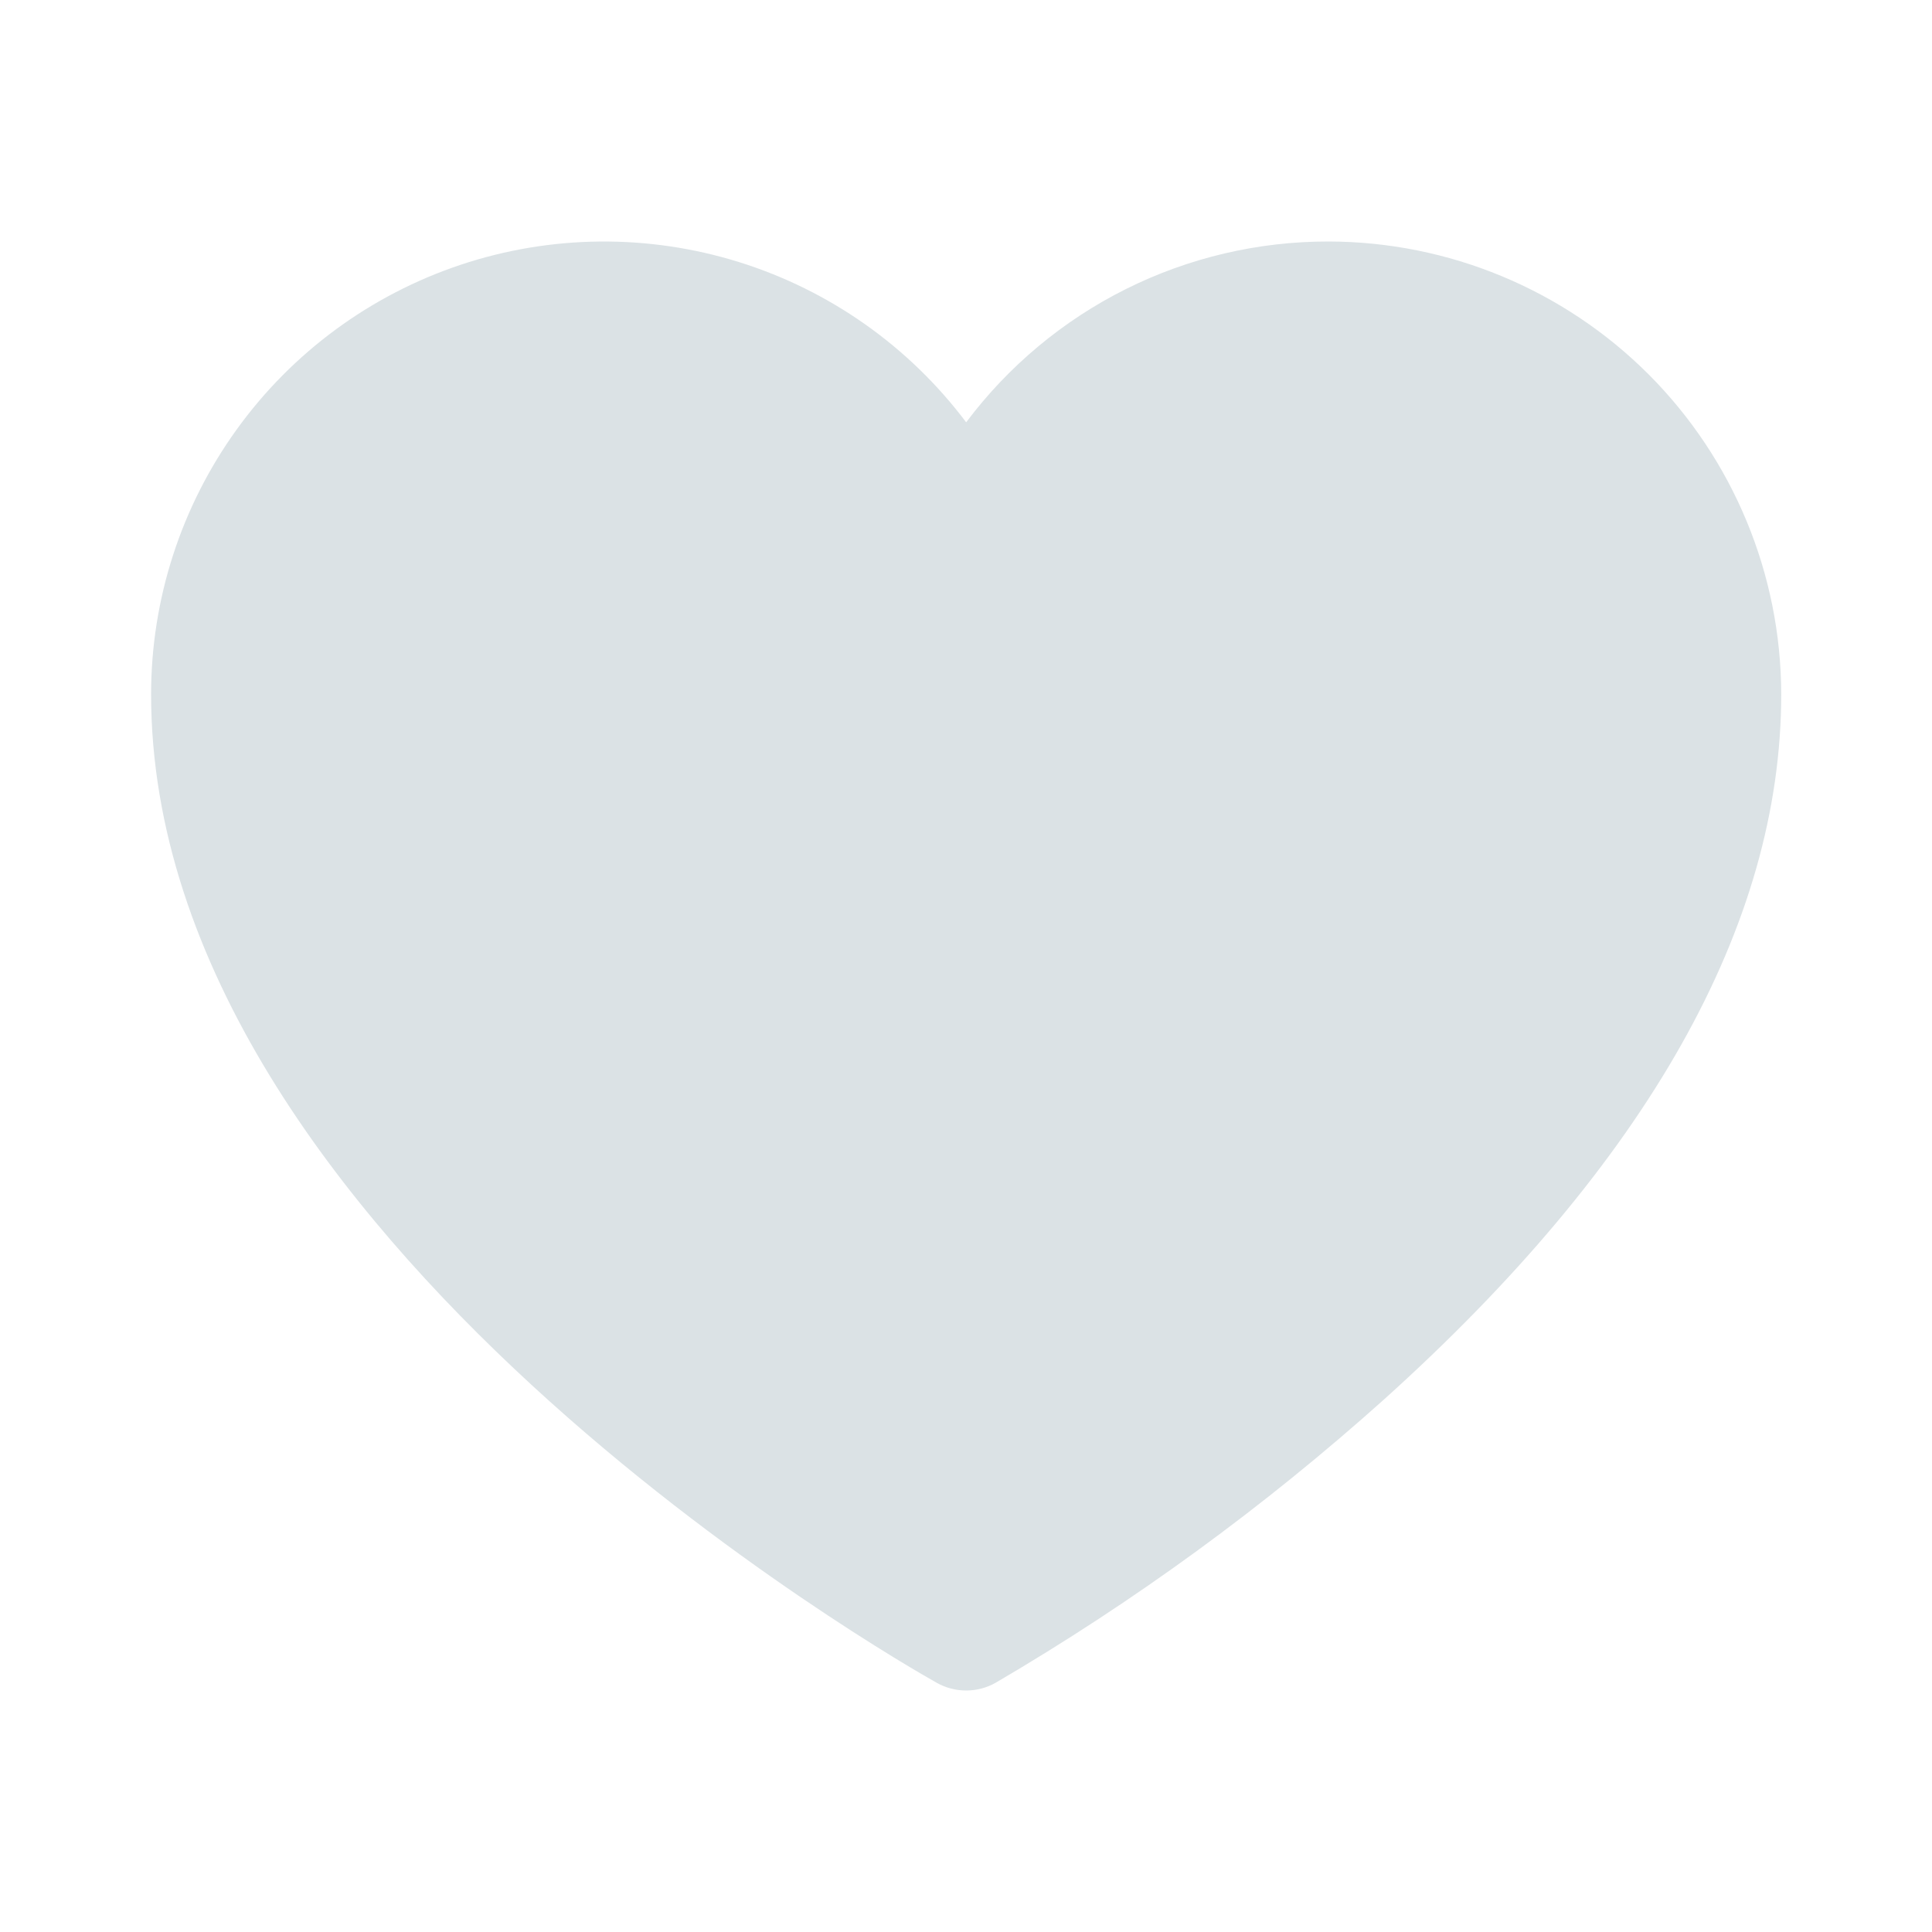 <svg width="24" height="24" viewBox="0 0 24 24" fill="none" xmlns="http://www.w3.org/2000/svg">
<path d="M16.502 3C15.629 2.999 14.767 3.201 13.986 3.591C13.205 3.981 12.526 4.548 12.002 5.246C11.293 4.303 10.305 3.606 9.178 3.255C8.051 2.904 6.842 2.916 5.723 3.289C4.603 3.663 3.629 4.379 2.939 5.337C2.249 6.294 1.877 7.445 1.877 8.625C1.877 15.362 11.237 20.681 11.636 20.904C11.747 20.967 11.874 21 12.002 21C12.13 21 12.257 20.967 12.368 20.904C14.09 19.896 15.706 18.717 17.191 17.386C20.466 14.438 22.127 11.491 22.127 8.625C22.125 7.134 21.532 5.704 20.478 4.649C19.423 3.595 17.993 3.002 16.502 3Z" fill="#DBE2E5"/>
</svg>
